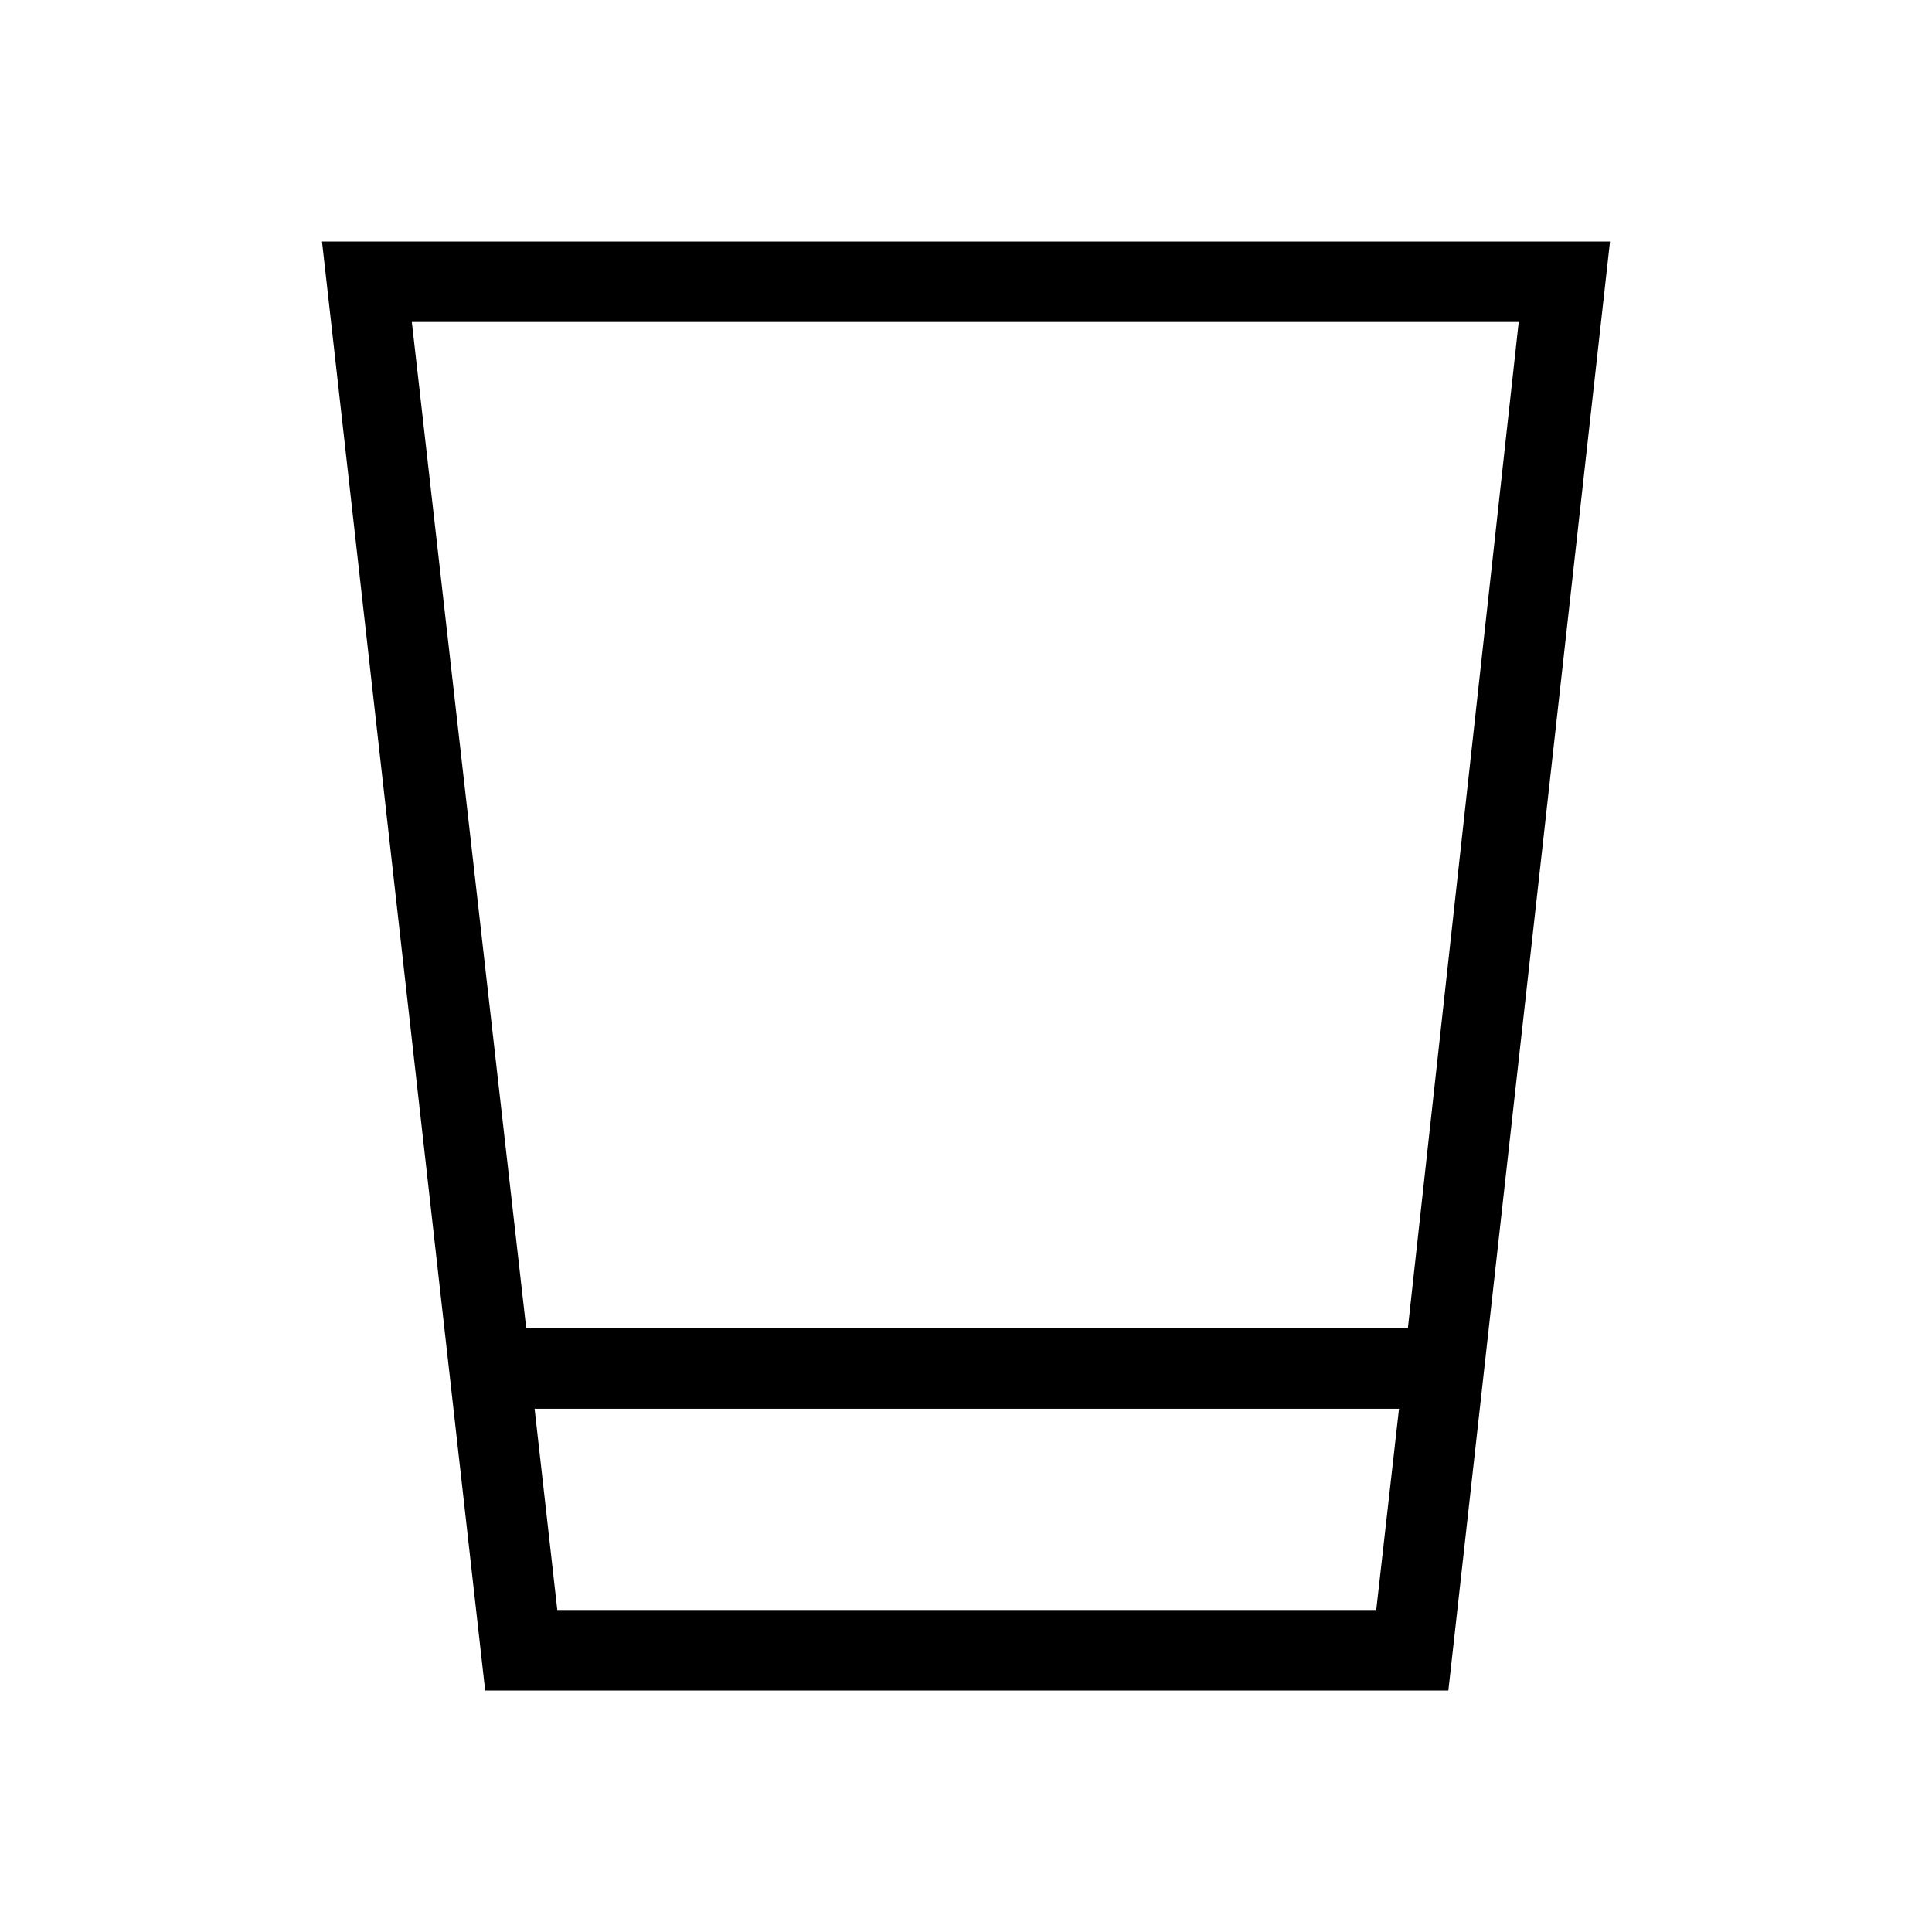 <svg xmlns="http://www.w3.org/2000/svg" width="1em" height="1em" viewBox="0 0 24 24"><path fill="currentColor" d="M6.027 21L4 3h16l-2.008 18zm.614-3.5l.282 2.5h10.173l.283-2.5zm-.104-1h10.952L18.866 4H5.116zM6.64 20h10.738z"/></svg>